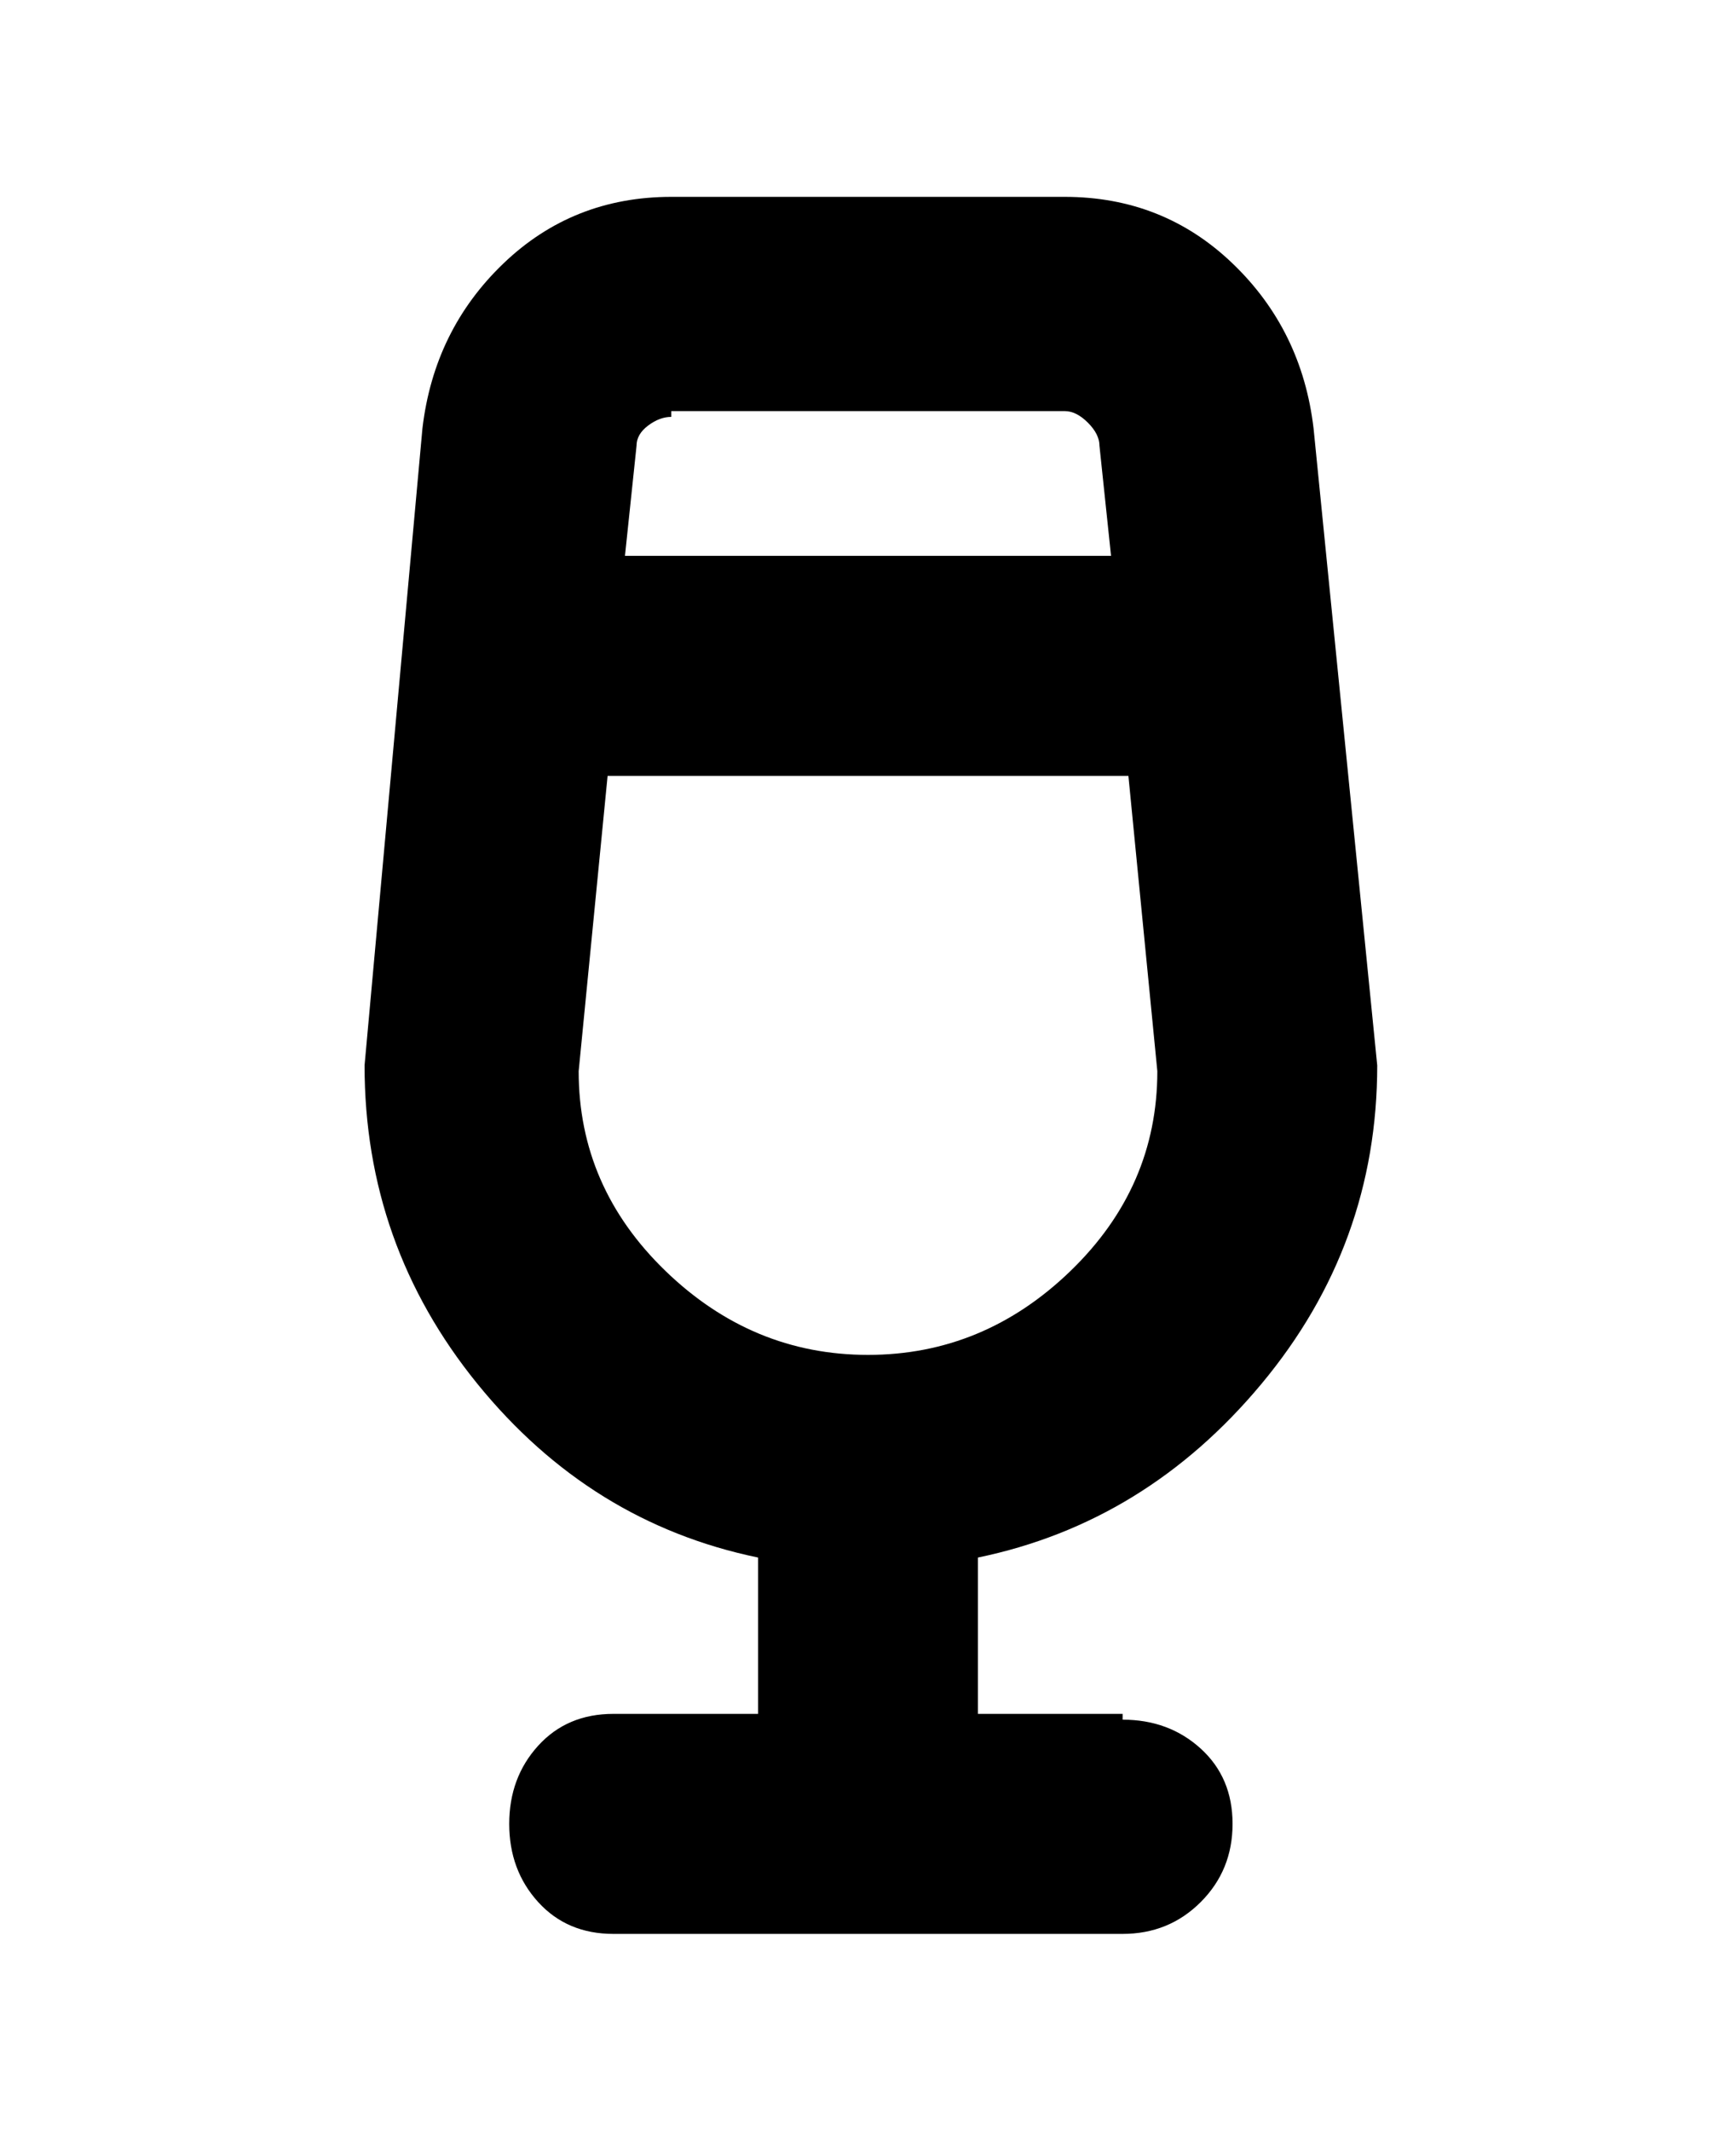 <svg viewBox="0 0 300 368" xmlns="http://www.w3.org/2000/svg"><path d="M194 296h-25v-27q29-6 49-30t20-55L227 74q-2-17-14-28.5T184 34h-68q-17 0-29 11.5T73 74L63 184q0 31 19.5 55t48.5 30v27h-25q-8 0-13 5.5T88 315q0 8 5 13.5t13 5.5h88q8 0 13.5-5.5T213 315q0-8-5.5-13t-13.5-5v-1zM116 71h68q2 0 4 2t2 4l2 19h-84l2-19q0-2 2-3.5t4-1.5v-1zm-16 114l5-51h90l5 51q0 20-15 34.5T150 234q-20 0-35-14.5T100 185z"/></svg>